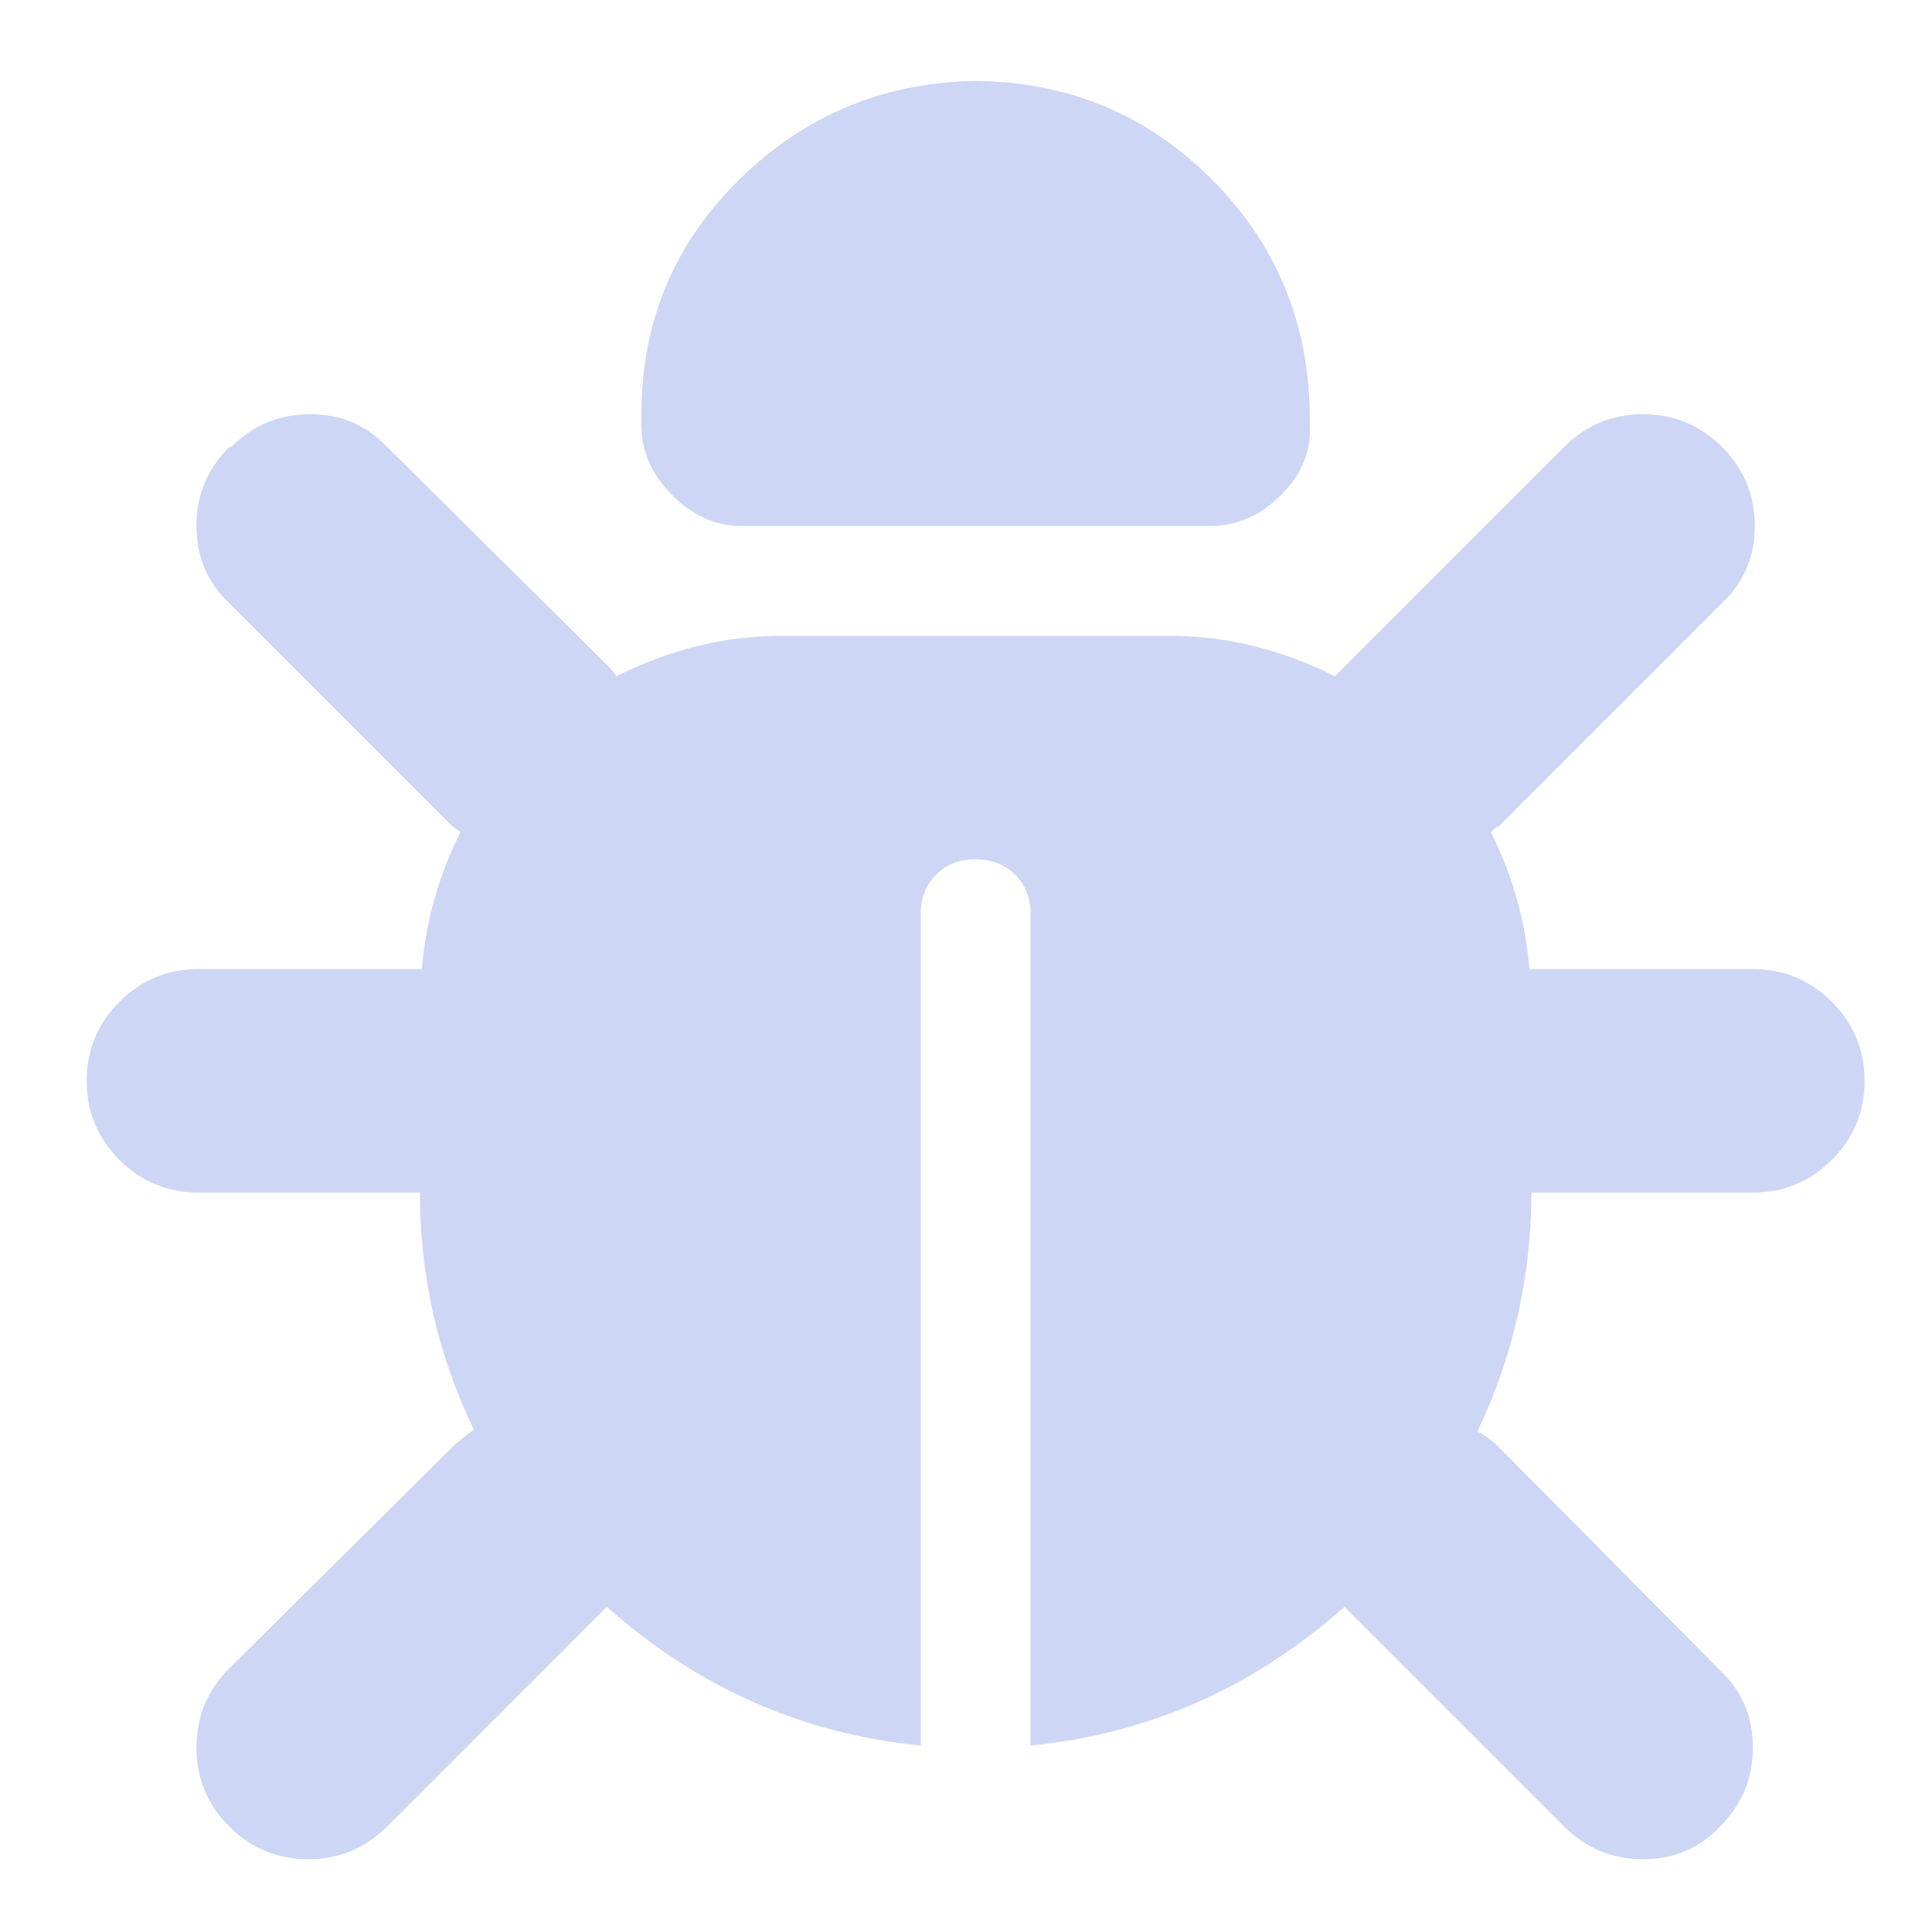 <?xml version="1.0" standalone="no"?>
<!DOCTYPE svg PUBLIC "-//W3C//DTD SVG 1.1//EN" "http://www.w3.org/Graphics/SVG/1.1/DTD/svg11.dtd" >
<svg xmlns="http://www.w3.org/2000/svg" xmlns:xlink="http://www.w3.org/1999/xlink" version="1.1" viewBox="-10 -75 1003 1000">
   <path fill="#cdd6f4"
d="M497 -33q72 1 122 51t51 122v6q1 20 -15 36t-37 16h-243q-20 0 -36 -16t-16 -36v-6q0 -72 51 -122t123 -51zM110 157q17 -17 41 -17t40 17l116 115q1 1 3 4q42 -21 86 -21h201q44 0 86 21l4 -4l115 -115q17 -17 41 -17t41 17t17 41t-17 40l-116 116q-1 0 -2 1l-2 2
q17 34 20 71h116q24 0 41 17t17 41t-17 41t-41 17h-115q0 65 -28 124q6 3 11 8l115 116q17 16 17 40t-17 41q-16 17 -40 17t-41 -17l-114 -114q-71 63 -163 72v-432q0 -12 -8 -20t-21 -8q-12 0 -20 8t-8 20v432q-92 -9 -163 -72l-114 114q-17 17 -41 17t-41 -17t-17 -41
t17 -41l116 -115q3 -3 11 -9q-28 -58 -28 -123h-115q-24 0 -41 -17t-17 -41t17 -41t41 -17h116q3 -37 20 -71q-1 -1 -4 -3l-116 -116q-17 -16 -17 -40t17 -41h1z" />
</svg>
